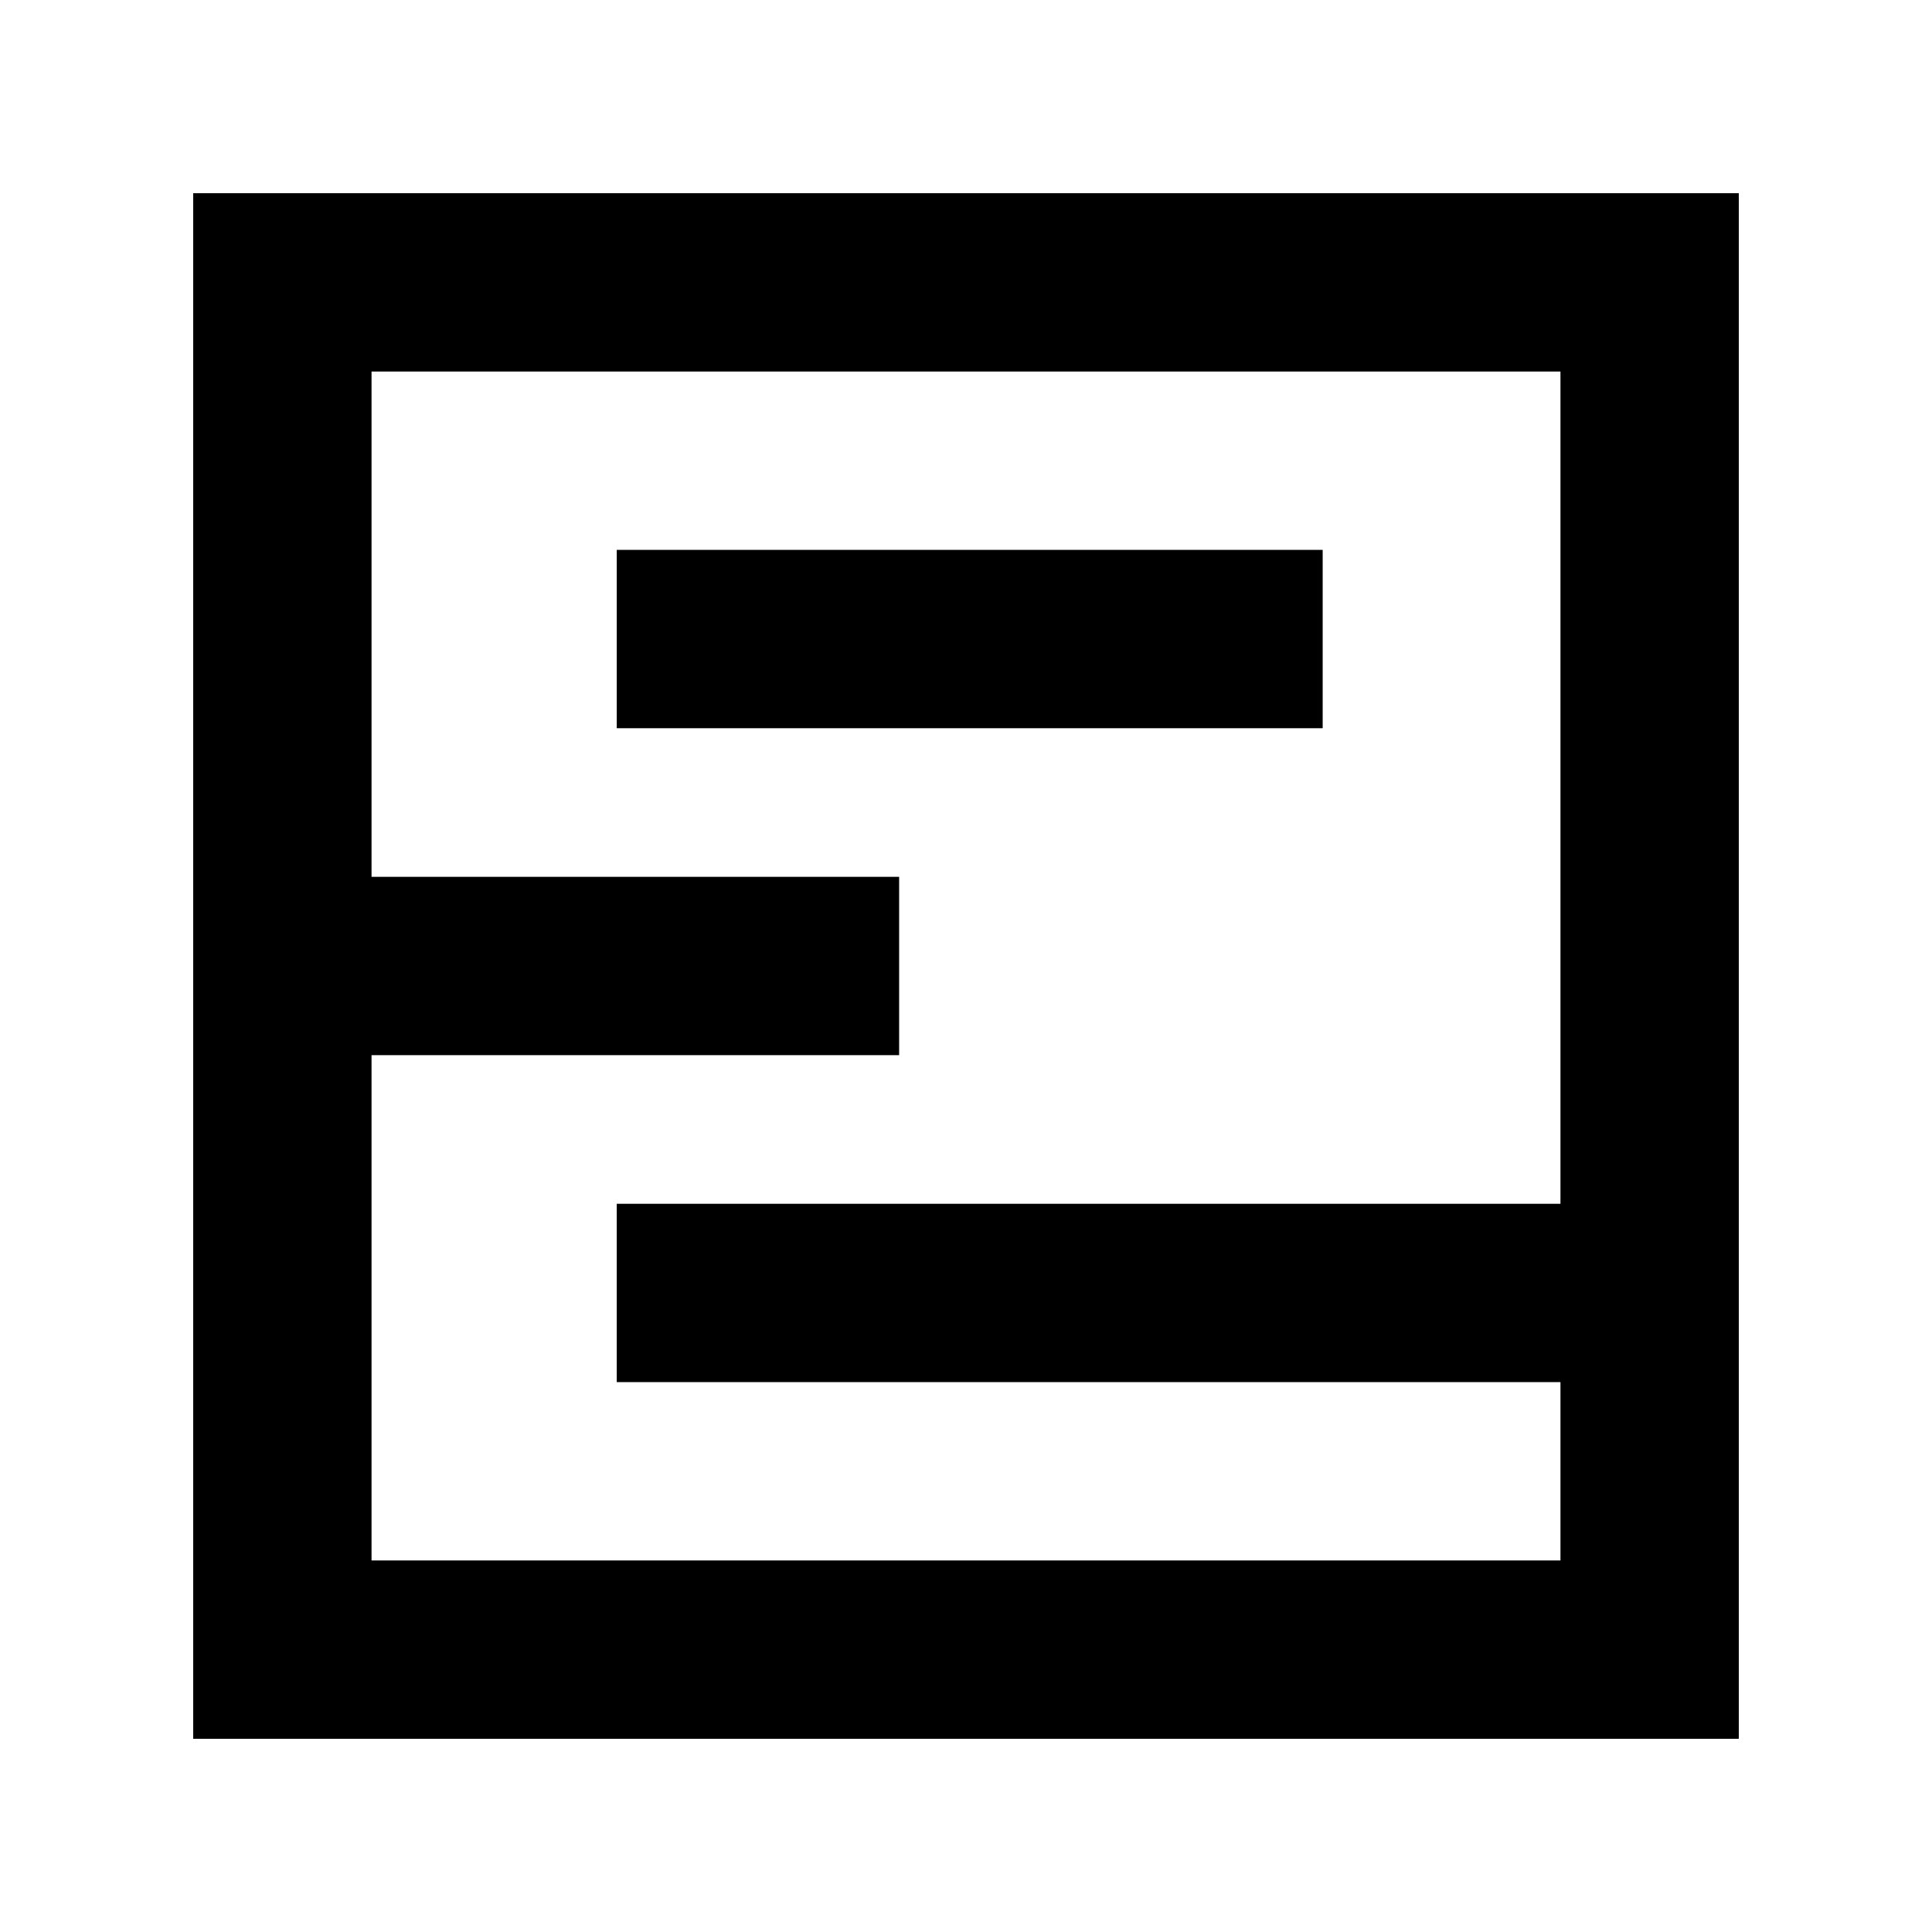 <?xml version="1.0" standalone="no"?>
<!DOCTYPE svg PUBLIC "-//W3C//DTD SVG 20010904//EN"
 "http://www.w3.org/TR/2001/REC-SVG-20010904/DTD/svg10.dtd">
<svg version="1.0" xmlns="http://www.w3.org/2000/svg"
 width="260pt" height="260pt" viewBox="0 0 260 260"
 preserveAspectRatio="xMidYMid meet">
<g transform="translate(0,260) scale(0.1,-0.1)"
fill="#000000" stroke="none">
<path d="M260 1300 l0 -1040 1040 0 1040 0 0 1040 0 1040 -1040 0 -1040 0 0
-1040z m1840 240 l0 -560 -635 0 -635 0 0 -120 0 -120 635 0 635 0 0 -120 0
-120 -800 0 -800 0 0 340 0 340 355 0 355 0 0 120 0 120 -355 0 -355 0 0 340
0 340 800 0 800 0 0 -560z"/>
<path d="M830 1740 l0 -120 475 0 475 0 0 120 0 120 -475 0 -475 0 0 -120z"/>
</g>
</svg>
